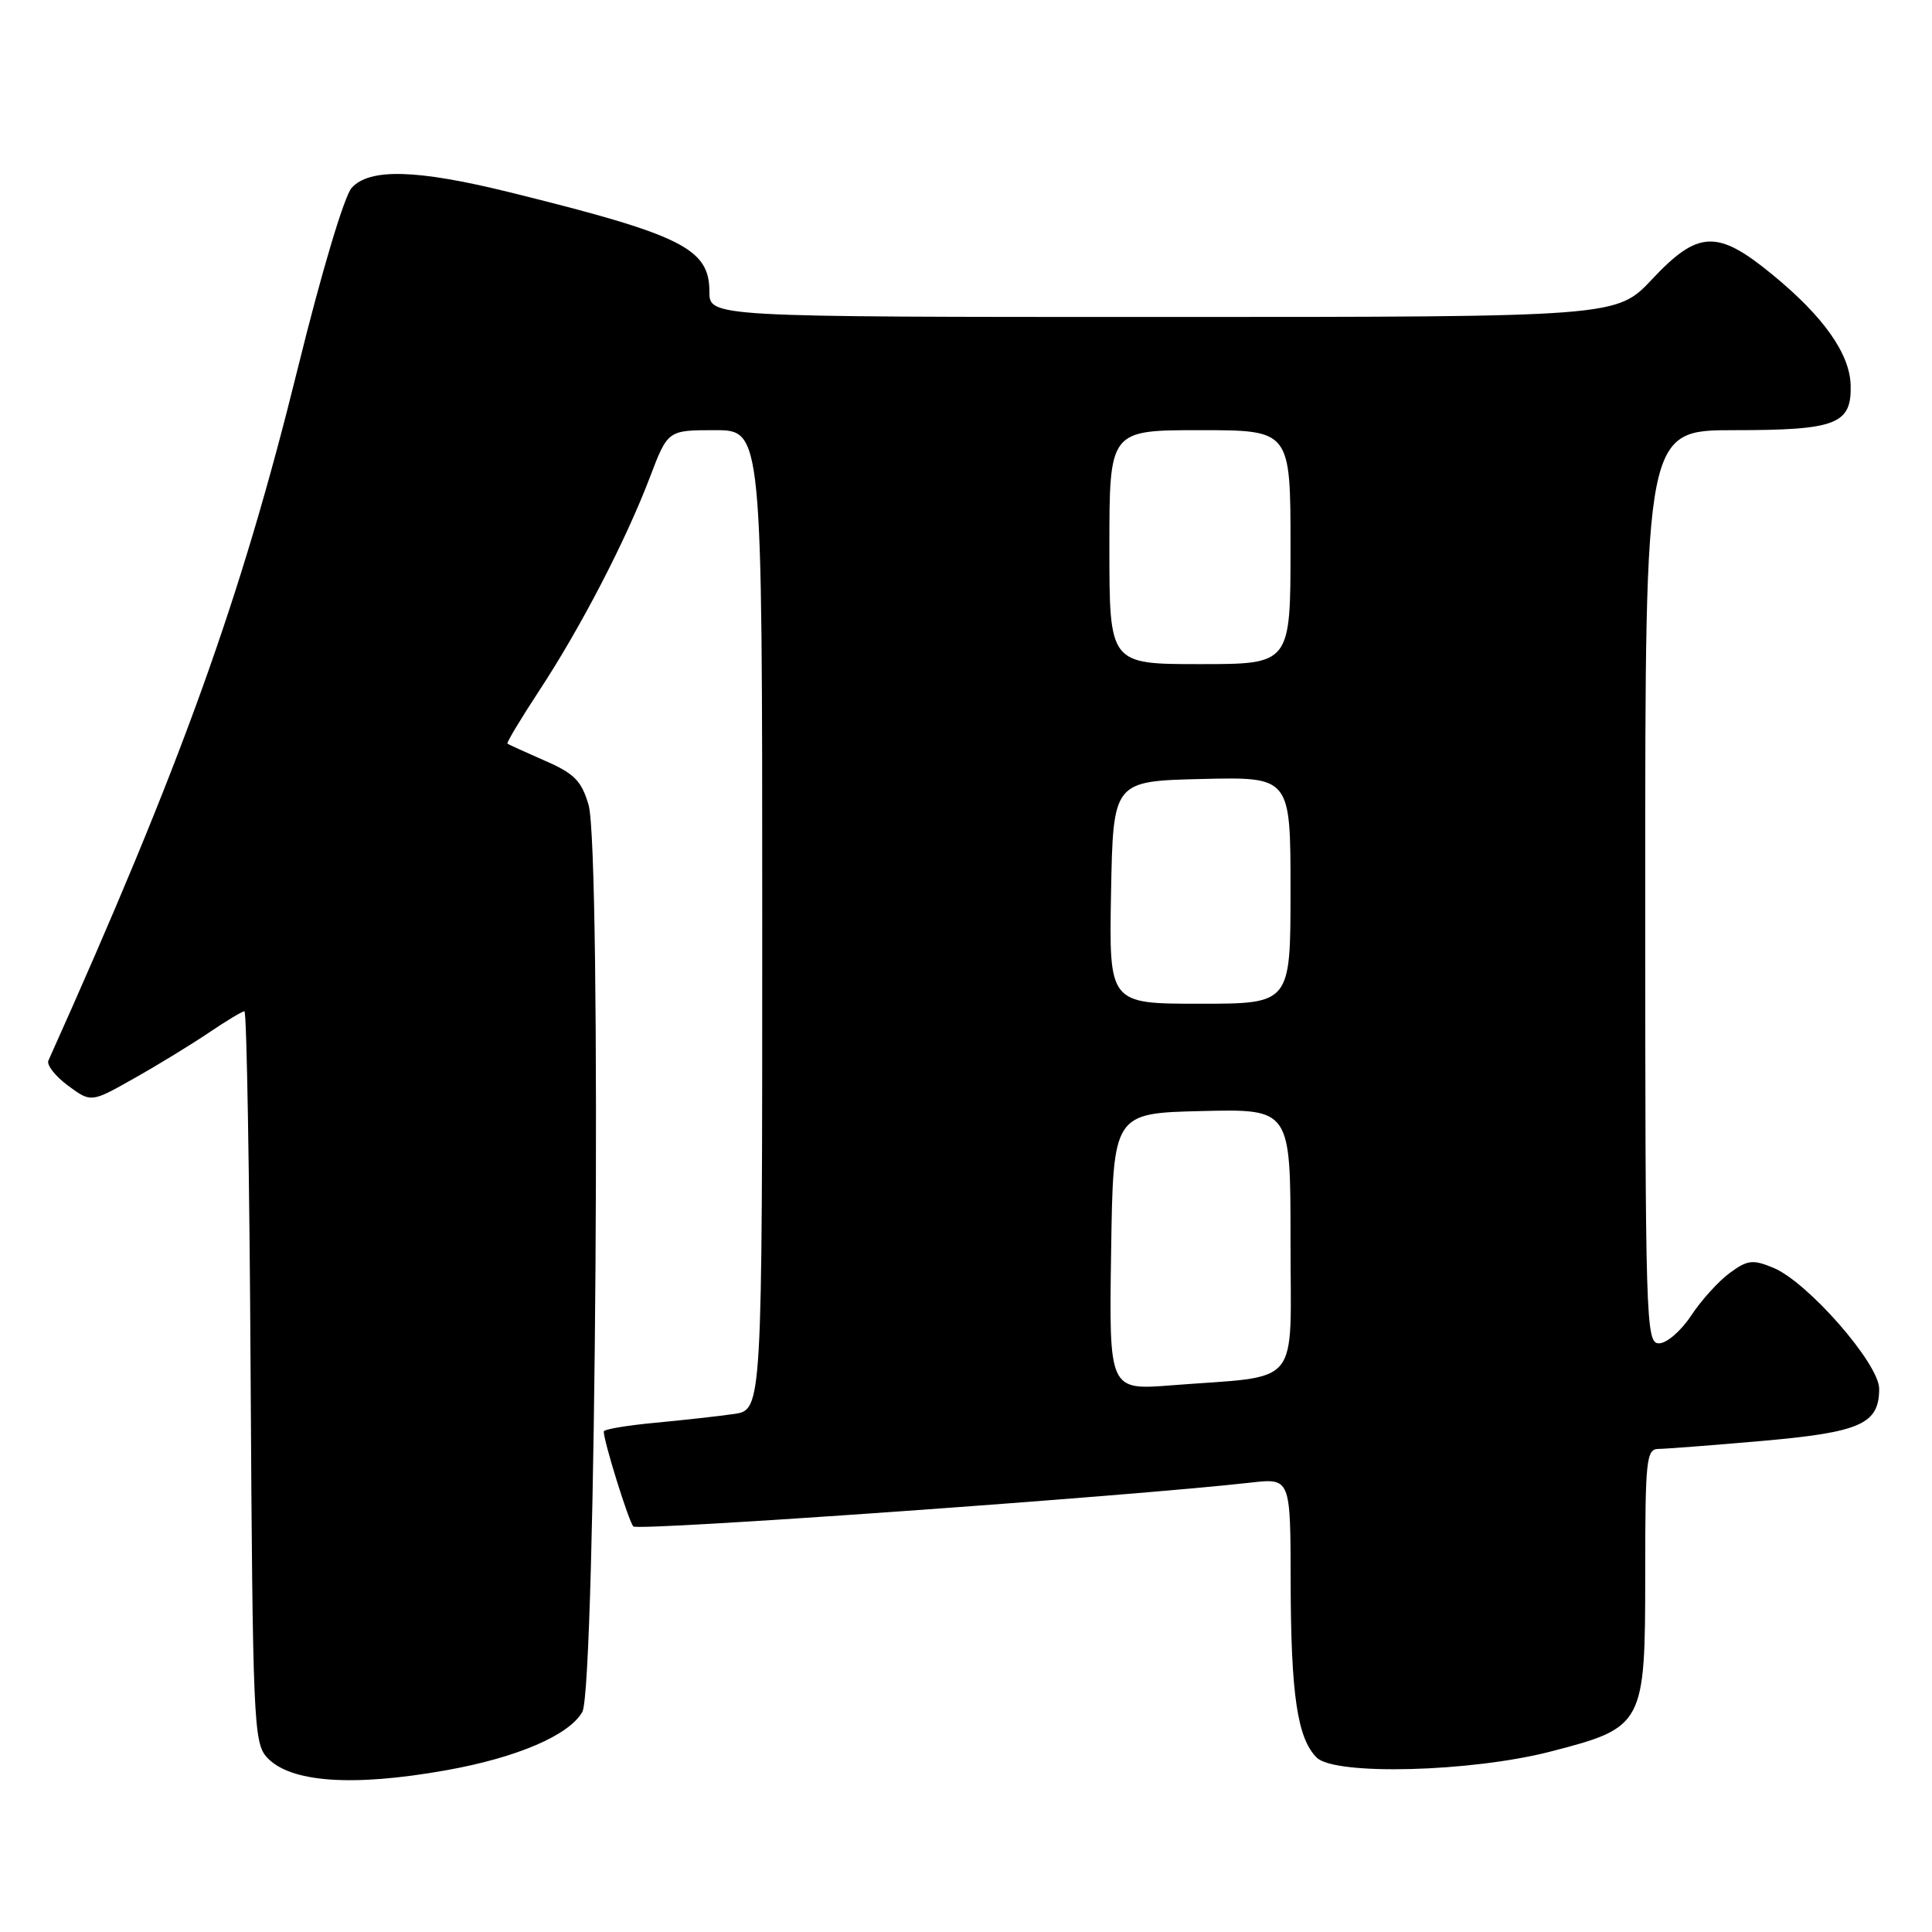<?xml version="1.0" encoding="UTF-8" standalone="no"?>
<!DOCTYPE svg PUBLIC "-//W3C//DTD SVG 1.1//EN" "http://www.w3.org/Graphics/SVG/1.1/DTD/svg11.dtd" >
<svg xmlns="http://www.w3.org/2000/svg" xmlns:xlink="http://www.w3.org/1999/xlink" version="1.1" viewBox="0 0 256 256">
 <g >
 <path fill="currentColor"
d=" M 59.11 234.57 C 68.49 232.90 75.40 229.94 77.16 226.84 C 78.97 223.68 79.73 112.58 77.99 106.66 C 77.05 103.46 76.10 102.49 72.18 100.79 C 69.61 99.66 67.38 98.65 67.24 98.53 C 67.10 98.41 69.00 95.25 71.46 91.50 C 76.95 83.15 82.94 71.59 86.11 63.25 C 88.49 57.00 88.49 57.00 94.74 57.00 C 101.00 57.00 101.00 57.00 101.00 121.91 C 101.00 186.82 101.00 186.82 97.25 187.36 C 95.19 187.66 90.46 188.18 86.75 188.53 C 83.04 188.88 80.00 189.39 80.00 189.68 C 80.00 190.99 83.30 201.59 83.92 202.26 C 84.51 202.90 149.53 198.28 165.75 196.45 C 171.00 195.86 171.00 195.86 171.02 209.68 C 171.05 224.54 171.91 230.35 174.47 232.89 C 176.88 235.28 194.96 234.81 205.50 232.08 C 217.85 228.88 218.00 228.59 218.00 208.44 C 218.00 193.45 218.15 192.00 219.75 191.99 C 220.71 191.98 226.90 191.51 233.49 190.93 C 246.54 189.78 249.00 188.69 249.00 184.02 C 249.00 180.70 239.53 169.87 234.98 167.99 C 232.24 166.86 231.56 166.94 229.19 168.68 C 227.71 169.77 225.41 172.31 224.08 174.33 C 222.75 176.35 220.84 178.00 219.83 178.00 C 218.08 178.00 218.00 175.49 218.00 117.50 C 218.00 57.00 218.00 57.00 229.81 57.00 C 243.34 57.00 245.37 56.21 245.22 51.01 C 245.10 46.85 241.60 41.91 234.82 36.36 C 227.56 30.40 225.01 30.50 218.91 37.00 C 214.21 42.00 214.21 42.00 154.11 42.00 C 94.00 42.00 94.00 42.00 94.00 38.65 C 94.00 32.92 90.37 31.12 67.50 25.47 C 55.23 22.44 48.97 22.27 46.60 24.89 C 45.62 25.97 42.60 36.07 39.49 48.68 C 31.90 79.44 24.05 101.24 6.41 140.54 C 6.16 141.11 7.32 142.60 9.01 143.85 C 12.07 146.11 12.07 146.11 17.78 142.88 C 20.93 141.11 25.38 138.38 27.68 136.83 C 29.98 135.27 32.10 134.00 32.39 134.00 C 32.69 134.00 33.06 155.78 33.21 182.40 C 33.48 227.90 33.61 230.91 35.35 232.84 C 38.39 236.19 46.66 236.79 59.11 234.57 Z  M 147.23 165.86 C 147.50 147.50 147.50 147.50 159.25 147.22 C 171.00 146.94 171.00 146.94 171.00 164.38 C 171.00 184.24 172.67 182.20 155.23 183.56 C 146.95 184.21 146.95 184.21 147.23 165.86 Z  M 147.22 118.25 C 147.50 103.50 147.50 103.50 159.25 103.22 C 171.00 102.94 171.00 102.94 171.00 117.97 C 171.00 133.00 171.00 133.00 158.97 133.00 C 146.95 133.00 146.95 133.00 147.22 118.25 Z  M 147.00 72.50 C 147.00 57.00 147.00 57.00 159.00 57.00 C 171.00 57.00 171.00 57.00 171.00 72.50 C 171.00 88.00 171.00 88.00 159.00 88.00 C 147.00 88.00 147.00 88.00 147.00 72.50 Z "/>
</g>
</svg>